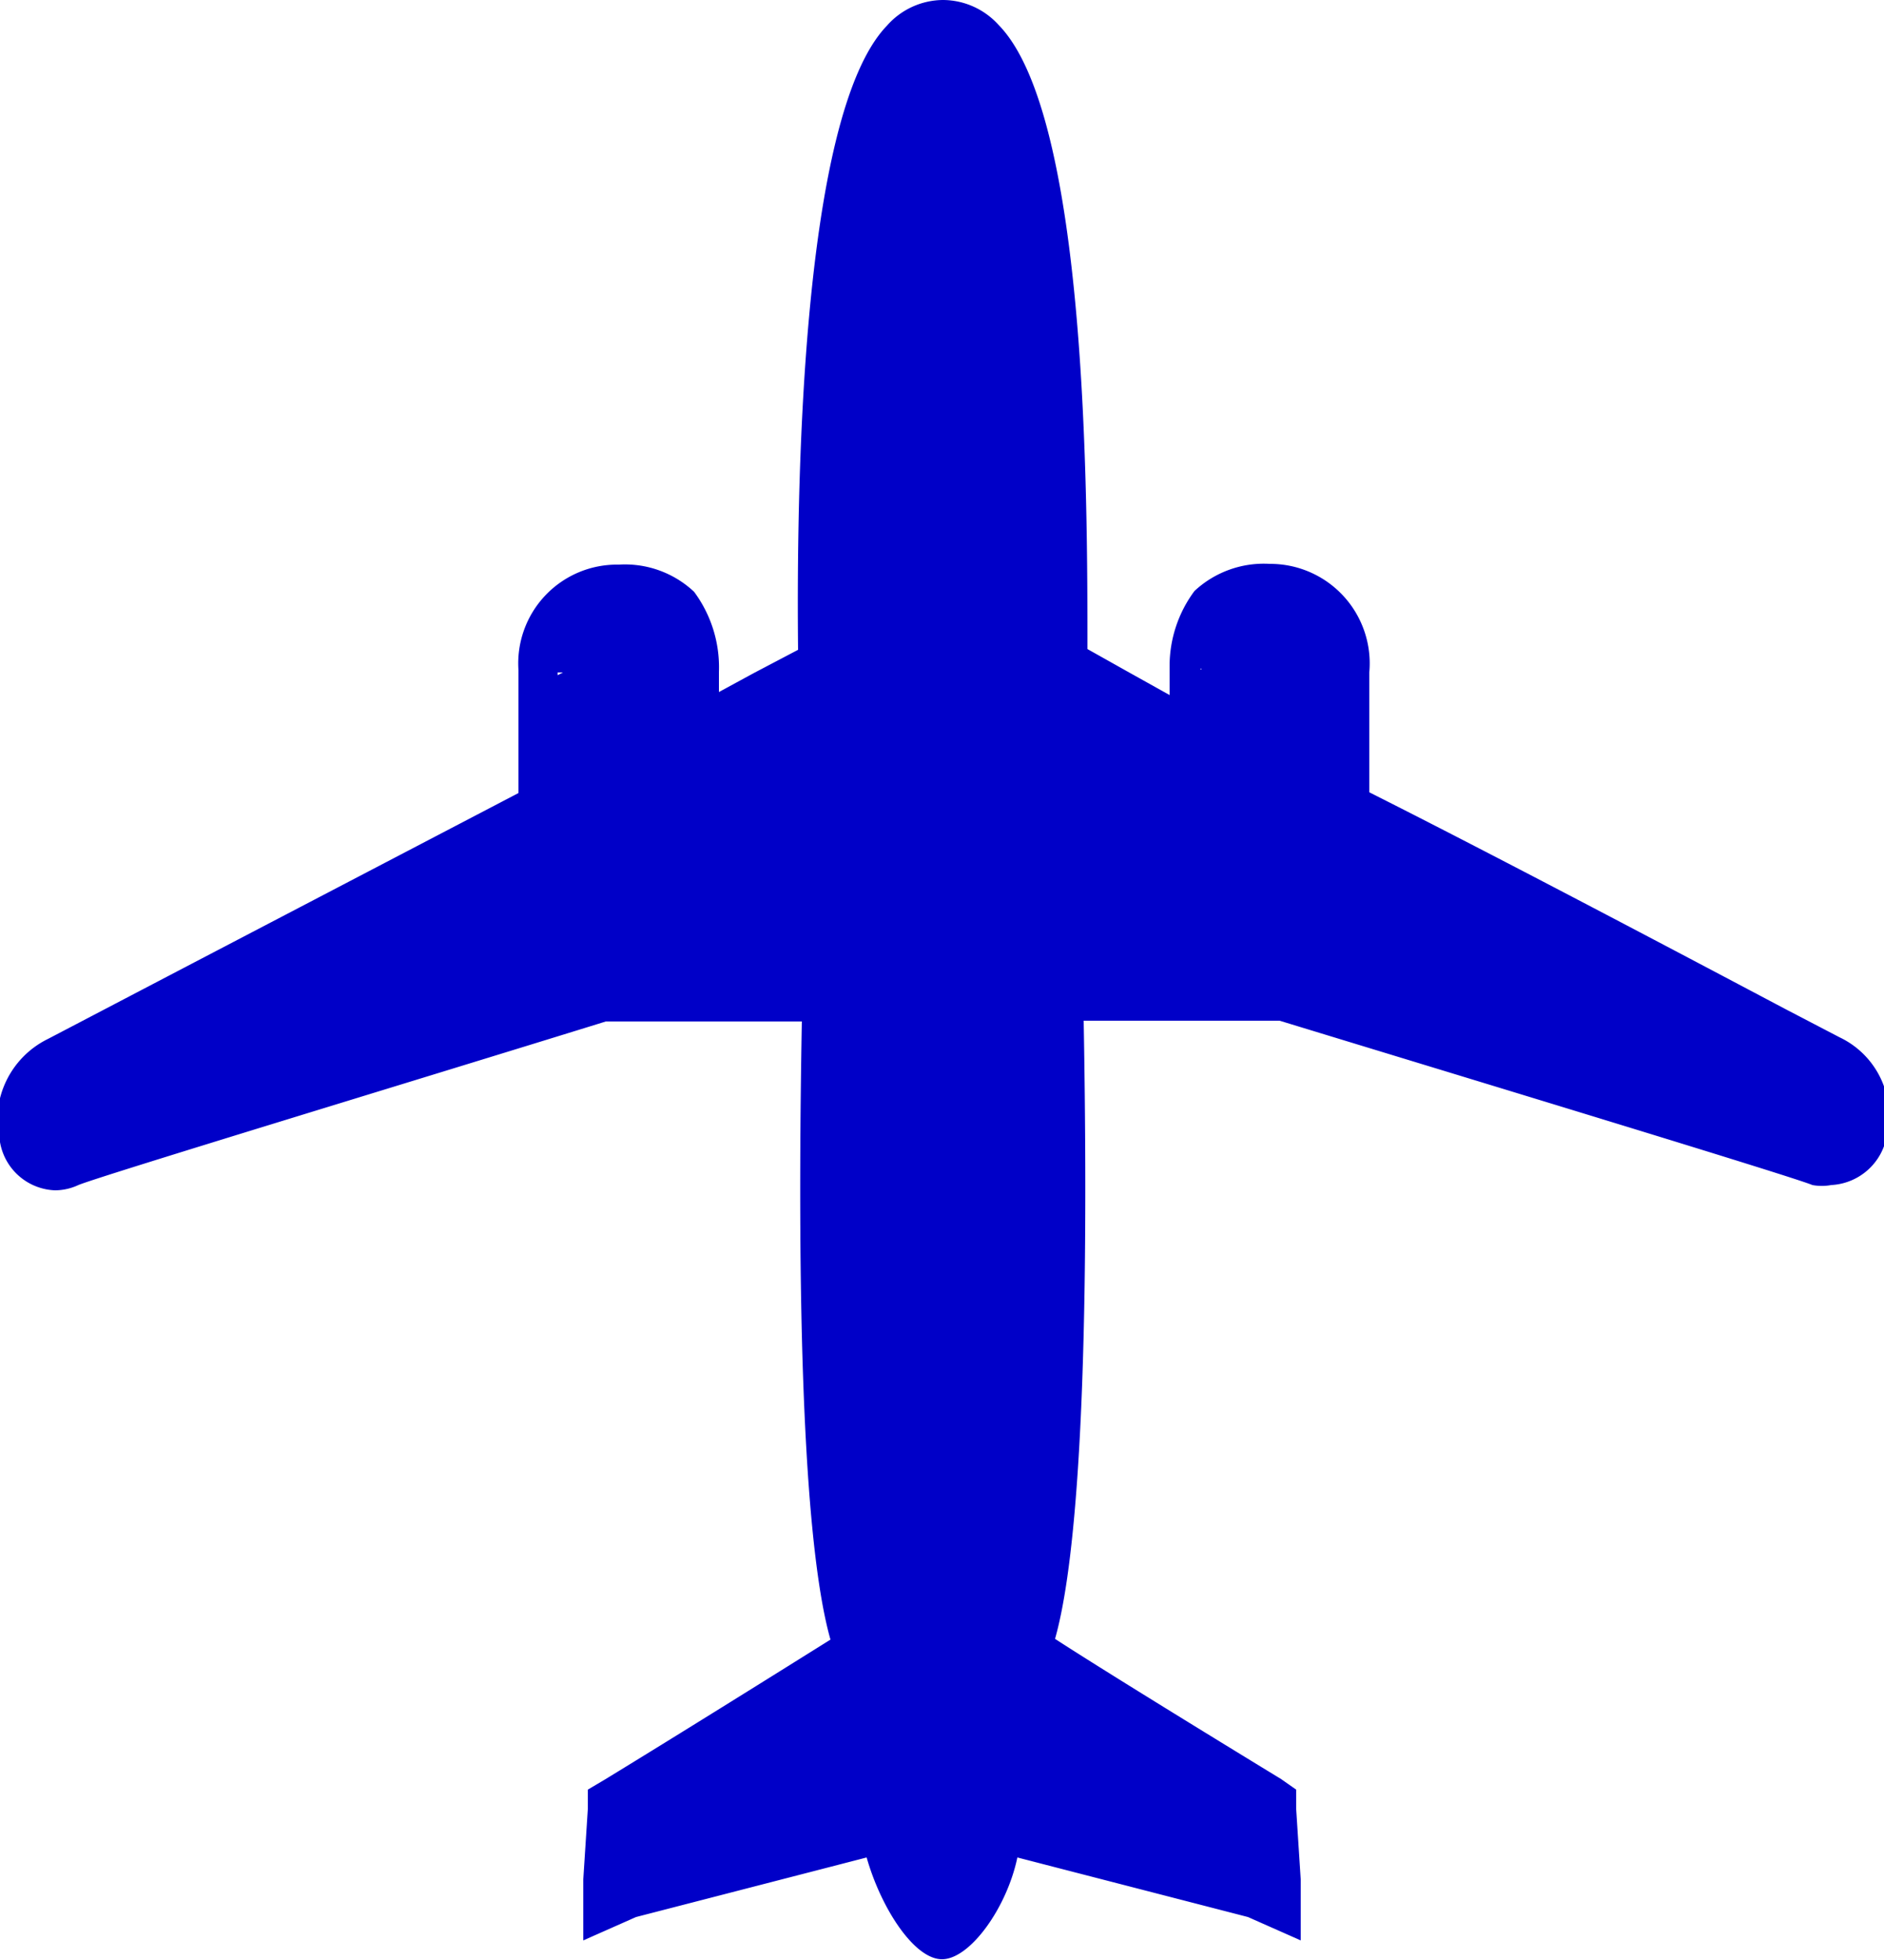 <svg xmlns="http://www.w3.org/2000/svg" viewBox="0 0 25 26" width="25px" height="26px" ><defs><style>.cls-1{fill:rgb(0,0,200);}.cls-2{fill:rgb(0,0,200);}</style></defs><title>airliner_live</title><g id="Layer_2" data-name="Layer 2"><g id="Airliner"><path class="cls-1" d="M12.51,25.75c-.26,0-.74-.71-.86-1.41l-3.33.86L8,25.29l.08-1.41.11-.07c1.13-.68,2.68-1.64,3.2-2-.37-1.06-.51-3.92-.43-8.52v0L8,13.31C5.37,14.12,1.2,15.39,1,15.5a.5.5,0,0,1-.21,0,.52.52,0,0,1-.49-.45,1,1,0,0,1,.52-1l1.74-.91c1.36-.71,3.22-1.69,4.66-2.43a4,4,0,0,1,0-.52c0-.69,0-1,0-1.14l.25-.13H7.16A1.07,1.07,0,0,1,8.24,7.73,1.12,1.12,0,0,1,9.06,8a1.46,1.46,0,0,1,.26.87L9.08,9h.25c0,.14,0,.31,0,.58l1.52-.84c0-1.48,0-7.06,1.1-8.25a.74.74,0,0,1,1.13,0c1.15,1.19,1.13,6.78,1.1,8.25l1.52.84c0-.32,0-.48,0-.58l.25-.13H15.7A1.46,1.46,0,0,1,16,8a1.11,1.11,0,0,1,.82-.28,1.06,1.06,0,0,1,1.08,1.16V9c0,.19,0,.48,0,1.17a4,4,0,0,1,0,.52c1.75.9,4.4,2.29,5.67,3l.73.38a.9.9,0,0,1,.5,1,.55.55,0,0,1-.5.47h0l-.11,0c-.28-.11-4.81-1.49-7.16-2.2H14.06v0c.09,4.6-.06,7.46-.43,8.52.52.33,2.07,1.29,3.2,2l.11.07L17,25.29l-.33-.09-3.33-.86c-.12.7-.6,1.41-.86,1.41h0Z"/><path class="cls-2" d="M12.51.5C13.93.5,14,7,13.93,8.91c.3.16,1.64.91,2,1.1,0-.6,0-.85,0-1s0-.09,0-.13a1.18,1.18,0,0,1,.19-.7A.88.88,0,0,1,16.78,8h0a.82.82,0,0,1,.83.91s0,.07,0,.13,0,.44,0,1.17a3.21,3.21,0,0,1-.06.66c2.33,1.19,6.51,3.39,6.56,3.42.59.3.4,1,.11,1h-.07c-.37-.14-7.18-2.21-7.18-2.21l-3.18,0c0,.22.22,7.56-.48,8.91,0,0,2,1.26,3.39,2.08l.06.93L13.15,24a2.14,2.14,0,0,1-.64,1.47A2.14,2.14,0,0,1,11.87,24L8.26,25,8.31,24c1.38-.82,3.39-2.08,3.39-2.08-.7-1.35-.48-8.69-.48-8.91L8,13.06S1.17,15.13.86,15.27l-.11,0c-.32,0-.43-.73.14-1S5.13,12,7.46,10.85a3.21,3.21,0,0,1-.06-.66c0-.73,0-1,0-1.17s0-.09,0-.13A.82.82,0,0,1,8.24,8h0a.88.88,0,0,1,.65.21,1.18,1.18,0,0,1,.19.7s0,.07,0,.13,0,.39,0,1c.36-.19,1.71-.94,2-1.1C11.05,7,11.09.5,12.51.5m0-.5a1,1,0,0,0-.74.34c-1.16,1.2-1.2,6.3-1.18,8.28L10,8.93l-.46.25V8.91a1.68,1.68,0,0,0-.33-1.06,1.34,1.34,0,0,0-1-.36,1.31,1.31,0,0,0-1.33,1.4V9h0v0c0,.16,0,.46,0,1.14,0,.13,0,.26,0,.38l-4.5,2.35-1.74.91A1.2,1.2,0,0,0,0,15.15a.77.77,0,0,0,.73.64.74.74,0,0,0,.31-.07c.29-.12,4.35-1.35,7-2.17l2.6,0c-.1,5.54.17,7.46.38,8.2-.64.4-2,1.25-3,1.86l-.22.13,0,.26-.06.93,0,.81.7-.31,3.06-.79c.19.67.63,1.35,1,1.35s.86-.68,1-1.35l3.06.79.7.31,0-.81L17.2,24l0-.26L17,23.6c-1-.61-2.4-1.47-3-1.86.21-.74.48-2.66.38-8.2l2.6,0c2.72.83,6.81,2.07,7.07,2.18a.68.68,0,0,0,.25,0,.79.79,0,0,0,.74-.67,1.15,1.15,0,0,0-.63-1.29l-.71-.37c-1.23-.65-3.78-2-5.53-2.88,0-.12,0-.25,0-.38,0-.67,0-1,0-1.14h0V8.92a1.32,1.32,0,0,0-1.32-1.44,1.35,1.35,0,0,0-1,.36,1.67,1.67,0,0,0-.33,1V9h0v.22L15,8.93l-.57-.32c0-2,0-7.08-1.18-8.28A1,1,0,0,0,12.51,0Z"/></g></g></svg>